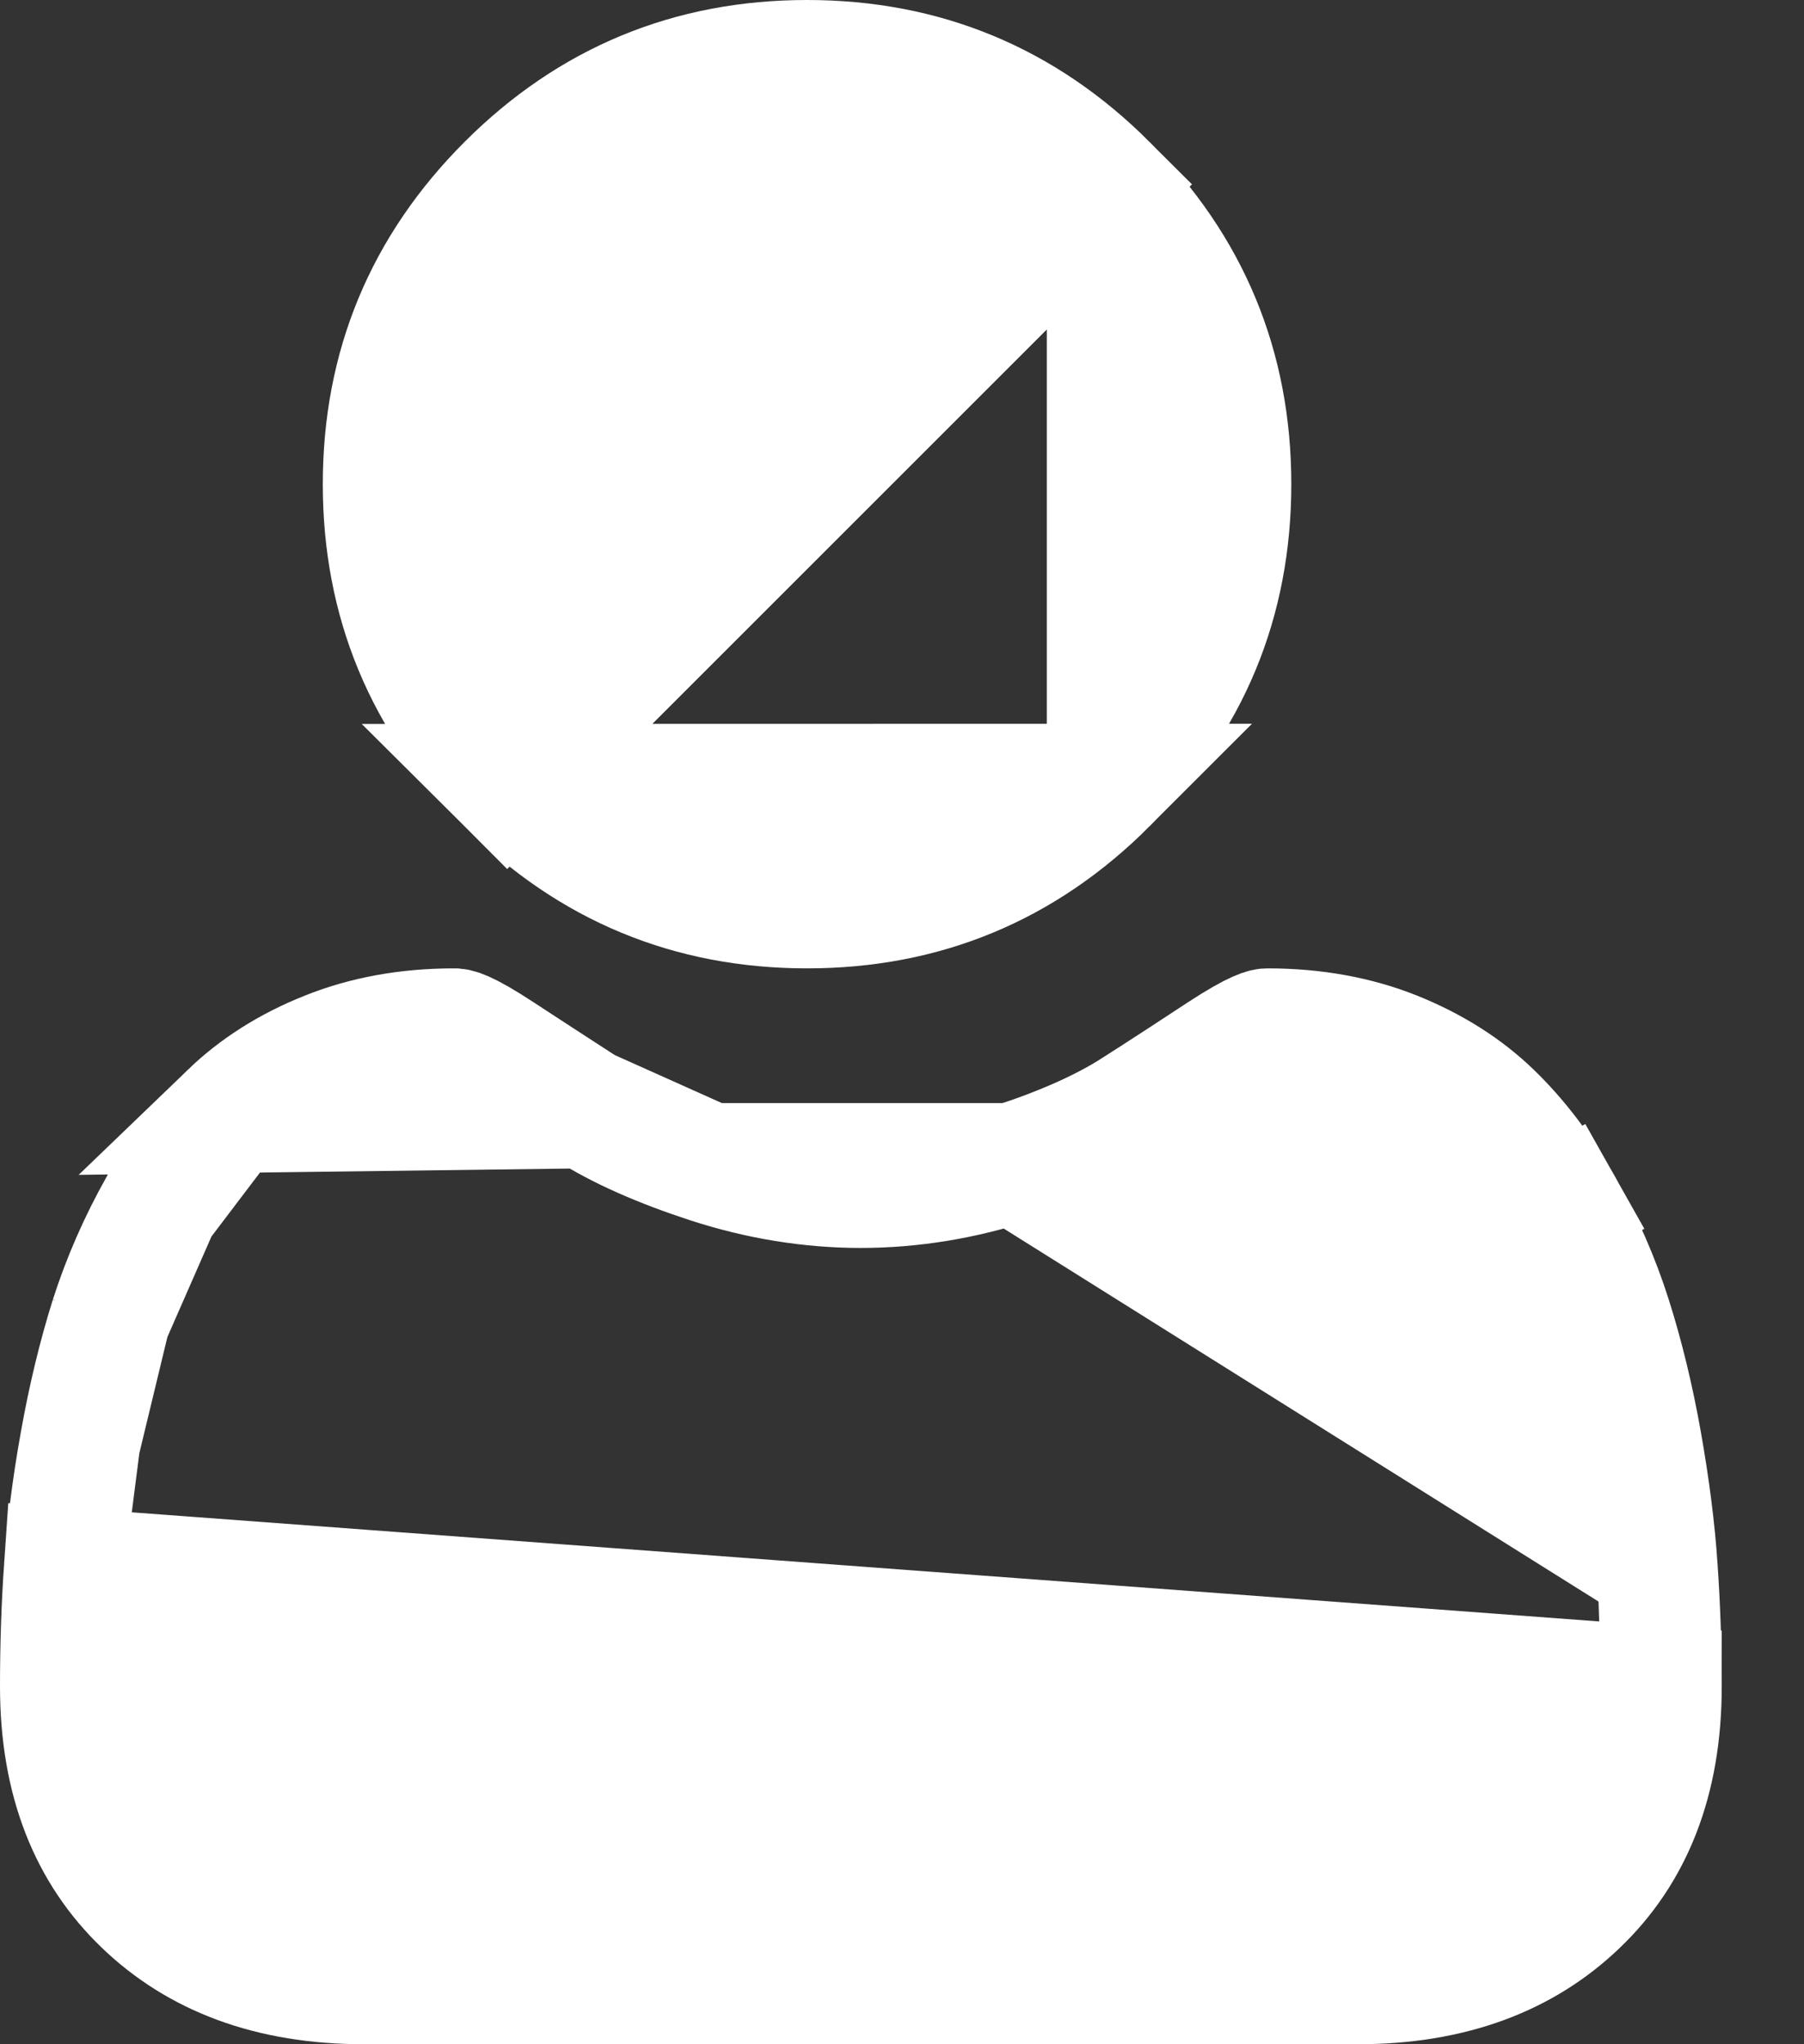 <svg width="15" height="17" viewBox="0 0 15 17" fill="none" xmlns="http://www.w3.org/2000/svg">
<rect x="0" y="0" width="15" height="17" fill="#333333" stroke="none"/>
<path d="M9.204 6.519L9.204 6.519C9.893 5.83 10.237 5 10.237 4.026C10.237 3.053 9.893 2.222 9.204 1.533C9.204 1.533 9.204 1.533 9.204 1.533M9.204 6.519L9.204 1.533M9.204 6.519C8.515 7.209 7.684 7.553 6.711 7.553C5.737 7.553 4.907 7.208 4.217 6.52L9.204 6.519ZM9.204 1.533C8.515 0.844 7.684 0.5 6.711 0.5C5.737 0.5 4.906 0.844 4.217 1.533C3.528 2.222 3.184 3.053 3.184 4.026C3.184 5 3.528 5.831 4.217 6.52L9.204 1.533Z" fill="white" stroke="white"/>
<path d="M13.782 13.036L13.782 13.035C13.761 12.719 13.716 12.369 13.65 11.995C13.584 11.623 13.499 11.274 13.399 10.959L13.399 10.959C13.299 10.643 13.162 10.33 12.992 10.028L13.427 9.783L12.992 10.028C12.819 9.722 12.621 9.463 12.404 9.254L12.404 9.254C12.189 9.046 11.919 8.873 11.595 8.743C11.284 8.619 10.931 8.553 10.542 8.553C10.541 8.553 10.541 8.553 10.54 8.553C10.524 8.553 10.459 8.552 10.144 8.758C9.941 8.892 9.705 9.046 9.441 9.216L9.44 9.216C9.167 9.392 8.819 9.543 8.42 9.673L13.782 13.036ZM13.782 13.036C13.804 13.353 13.816 13.686 13.816 14.023L13.782 13.036ZM4.875 9.216L4.874 9.216C4.613 9.047 4.376 8.893 4.17 8.758L4.17 8.758C3.856 8.551 3.791 8.552 3.775 8.553C3.774 8.553 3.774 8.553 3.773 8.553C3.384 8.553 3.031 8.619 2.72 8.744L2.72 8.744C2.397 8.872 2.127 9.046 1.911 9.254L4.875 9.216ZM4.875 9.216C5.148 9.392 5.496 9.543 5.895 9.673L4.875 9.216ZM1.324 10.028L1.324 10.028C1.154 10.33 1.017 10.643 0.916 10.959L1.324 10.028ZM1.324 10.028C1.496 9.722 1.694 9.463 1.911 9.254L1.324 10.028ZM0.533 13.036L0.533 13.036C0.511 13.355 0.5 13.687 0.5 14.024C0.5 14.815 0.745 15.407 1.193 15.837C1.639 16.266 2.241 16.5 3.027 16.5H11.289C12.075 16.5 12.677 16.266 13.123 15.837L13.123 15.837C13.571 15.408 13.816 14.815 13.816 14.024L0.533 13.036ZM0.533 13.036C0.555 12.718 0.599 12.368 0.666 11.995L0.533 13.036ZM7.157 9.878C7.58 9.878 8.005 9.808 8.42 9.673L5.895 9.673C6.31 9.808 6.734 9.878 7.157 9.878ZM0.666 11.995C0.732 11.623 0.817 11.274 0.916 10.959L0.666 11.995Z" fill="white" stroke="white"/>
</svg>
